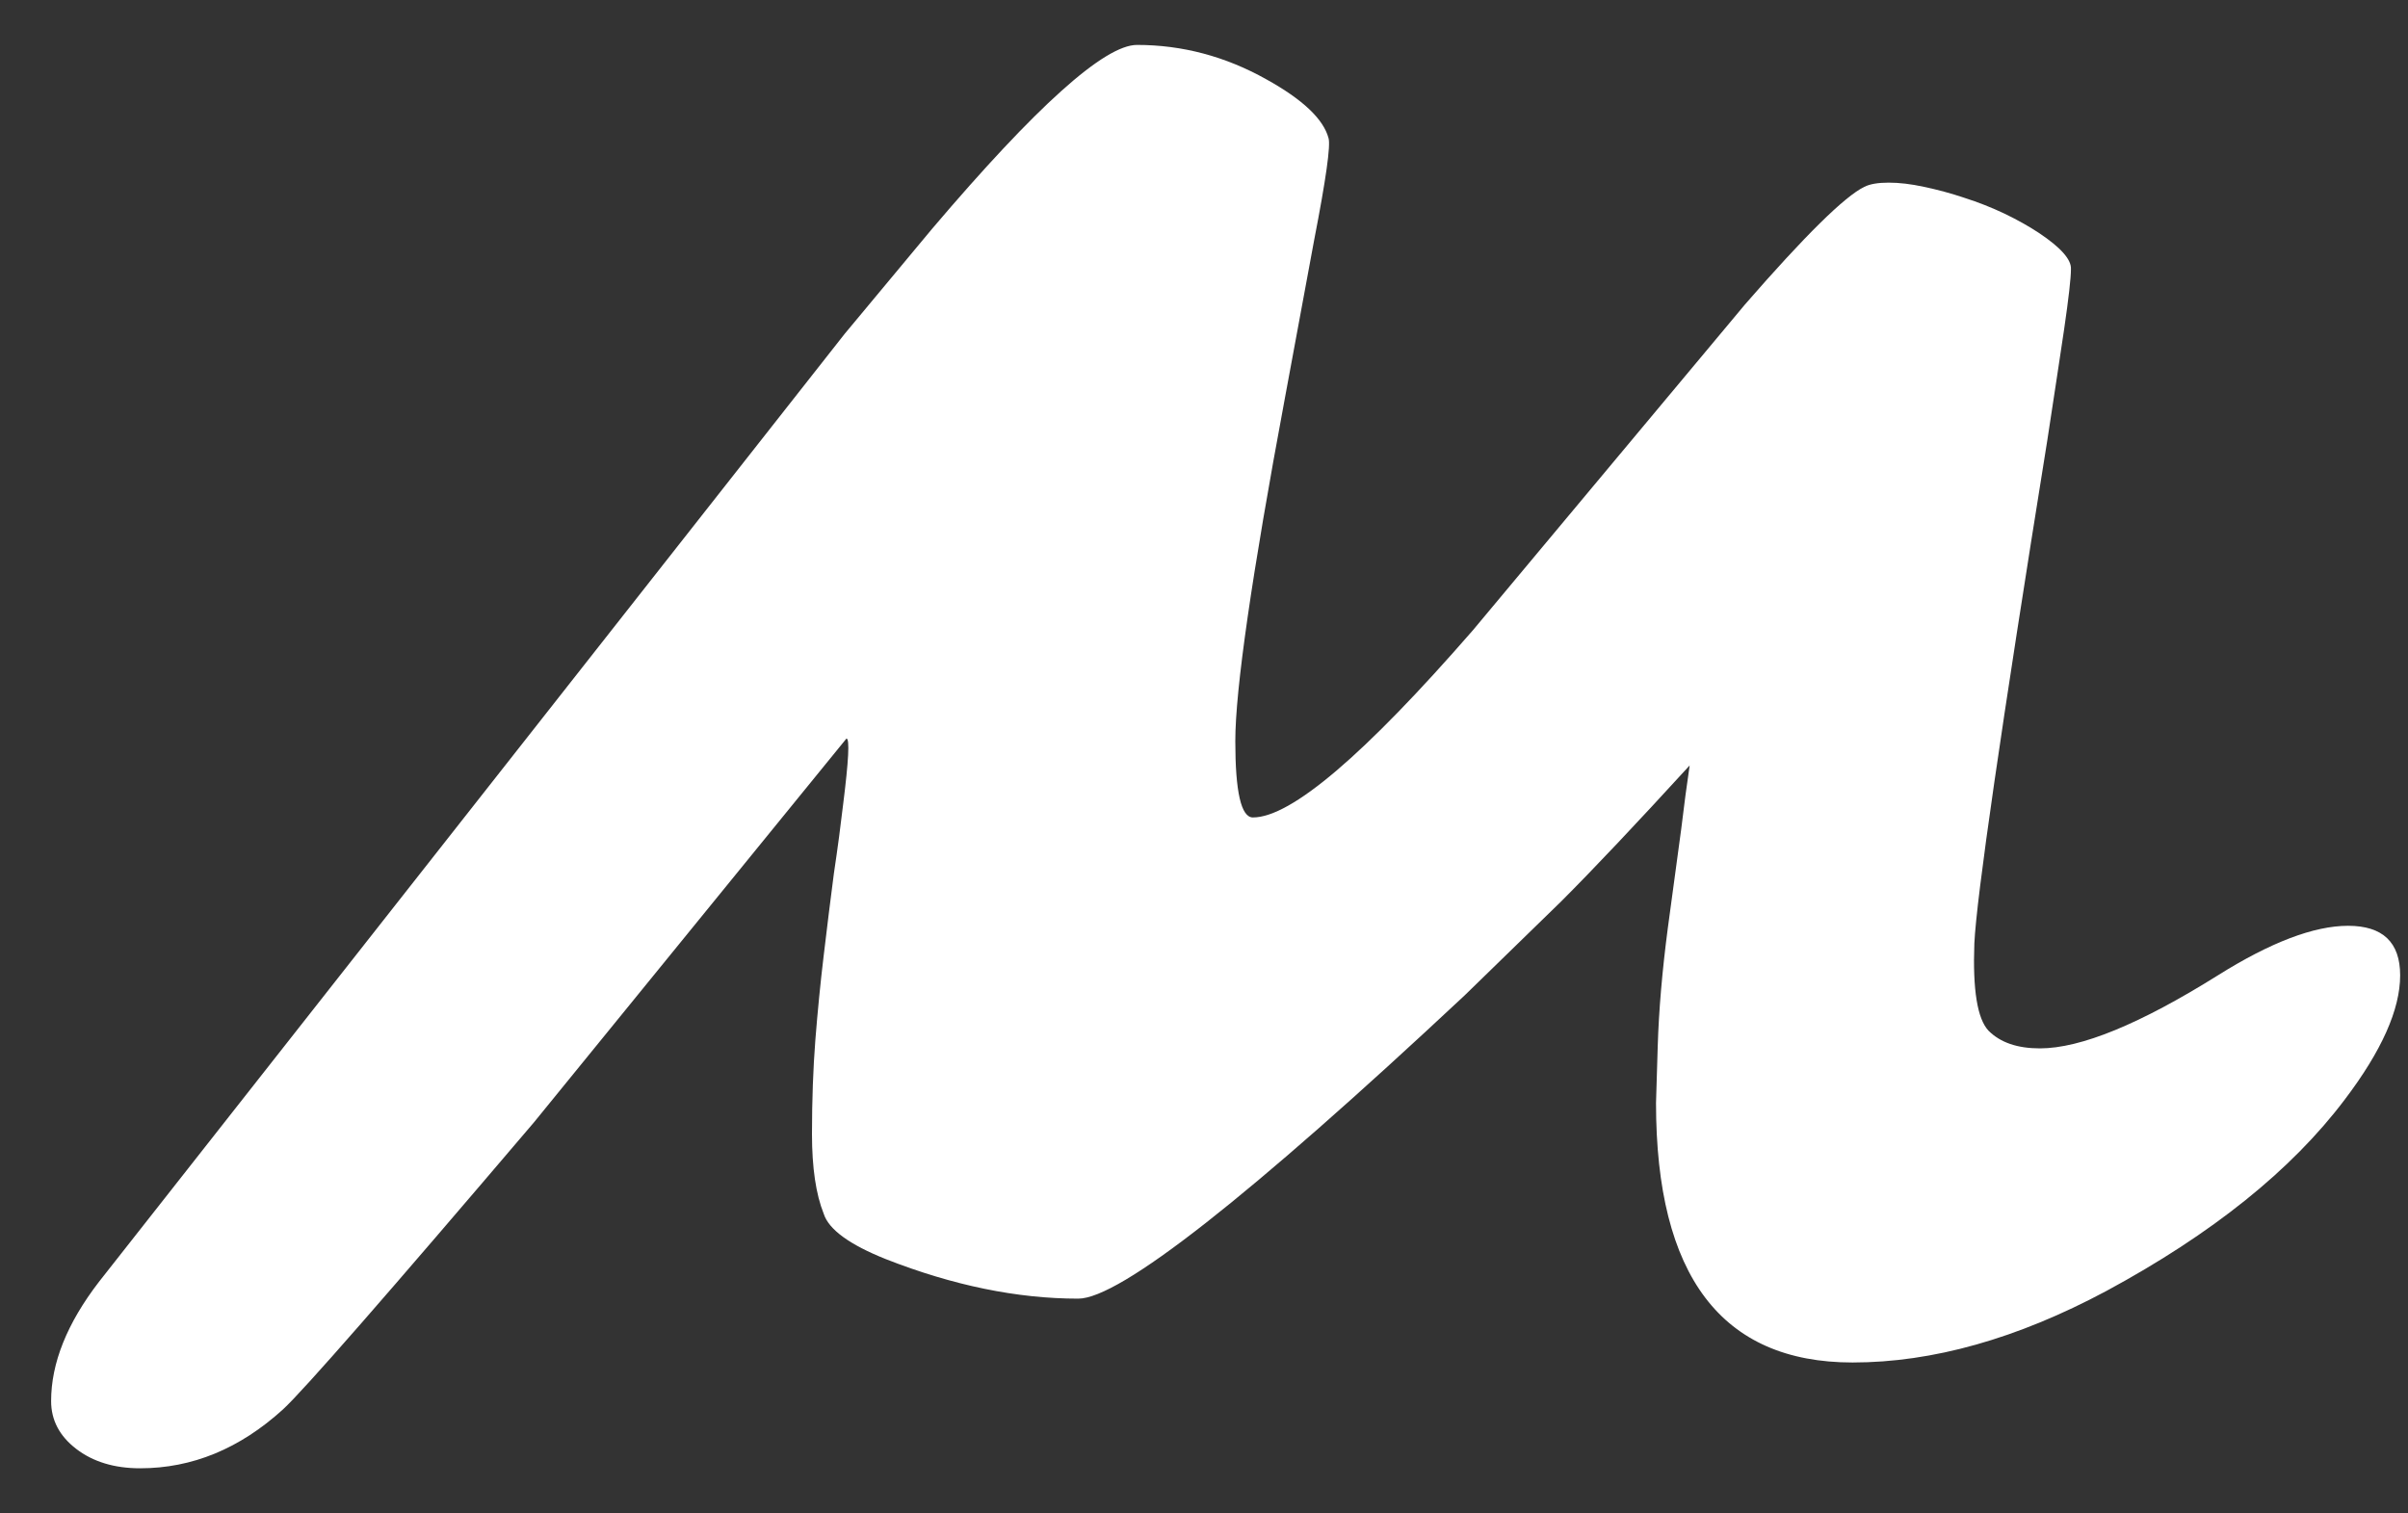 <svg width="35" height="22" viewBox="0 0 35 22" version="1.1" xmlns="http://www.w3.org/2000/svg" xmlns:xlink="http://www.w3.org/1999/xlink">
<rect x="0" y="0" width="35" height="22" fill="#333333" stroke="none"/>
<title>M</title>
<desc>Created using Figma</desc>
<g id="Canvas" transform="translate(-2766 -1878)">
<g id="M">
<use xlink:href="#path0_fill" transform="translate(2768 1874)" fill="#FFFFFF"/>
</g>
</g>
<defs>
<path id="path0_fill" d="M 22.07 20.034L 22.095 19.204C 22.111 18.683 22.16 18.113 22.241 17.495L 22.436 16.054C 22.477 15.712 22.518 15.403 22.559 15.127C 21.785 15.973 21.163 16.632 20.691 17.104L 19.287 18.471C 16.146 21.409 14.274 22.878 13.672 22.878C 12.785 22.878 11.853 22.687 10.877 22.304C 10.348 22.093 10.046 21.873 9.973 21.645C 9.859 21.36 9.802 20.974 9.802 20.485C 9.802 19.989 9.819 19.533 9.851 19.118C 9.884 18.703 9.924 18.292 9.973 17.885C 10.022 17.47 10.071 17.076 10.12 16.701C 10.177 16.319 10.221 15.985 10.254 15.7C 10.335 15.057 10.352 14.736 10.303 14.736L 5.762 20.314C 3.621 22.829 2.405 24.221 2.112 24.489C 1.485 25.059 0.793 25.344 0.037 25.344C -0.338 25.344 -0.647 25.25 -0.891 25.063C -1.135 24.876 -1.257 24.644 -1.257 24.367C -1.257 23.814 -1.025 23.236 -0.562 22.634L 10.278 8.852L 11.548 7.326C 13.062 5.544 14.054 4.653 14.526 4.653C 15.185 4.653 15.812 4.82 16.406 5.153C 16.935 5.446 17.236 5.731 17.31 6.008C 17.342 6.114 17.273 6.606 17.102 7.485L 16.675 9.792C 16.195 12.364 15.955 14.024 15.955 14.773C 15.955 15.513 16.04 15.883 16.211 15.883C 16.764 15.883 17.83 14.976 19.409 13.161L 23.364 8.425C 24.235 7.424 24.813 6.854 25.098 6.716C 25.179 6.675 25.297 6.655 25.452 6.655C 25.606 6.655 25.777 6.675 25.964 6.716C 26.16 6.757 26.355 6.809 26.55 6.875C 26.754 6.94 26.949 7.017 27.136 7.106C 27.323 7.196 27.49 7.29 27.637 7.387C 27.954 7.599 28.109 7.774 28.101 7.912C 28.101 8.042 28.068 8.331 28.003 8.779C 27.938 9.218 27.856 9.755 27.759 10.39C 27.083 14.598 26.729 17.039 26.697 17.714C 26.672 18.39 26.741 18.813 26.904 18.984C 27.075 19.155 27.323 19.24 27.649 19.24C 28.243 19.24 29.106 18.886 30.237 18.178C 31.002 17.698 31.633 17.458 32.129 17.458C 32.633 17.458 32.886 17.698 32.886 18.178C 32.886 18.675 32.617 19.277 32.08 19.985C 31.307 21.01 30.151 21.938 28.613 22.768C 27.319 23.46 26.09 23.806 24.927 23.806C 23.023 23.806 22.07 22.548 22.07 20.034Z"/>
</defs>
</svg>
